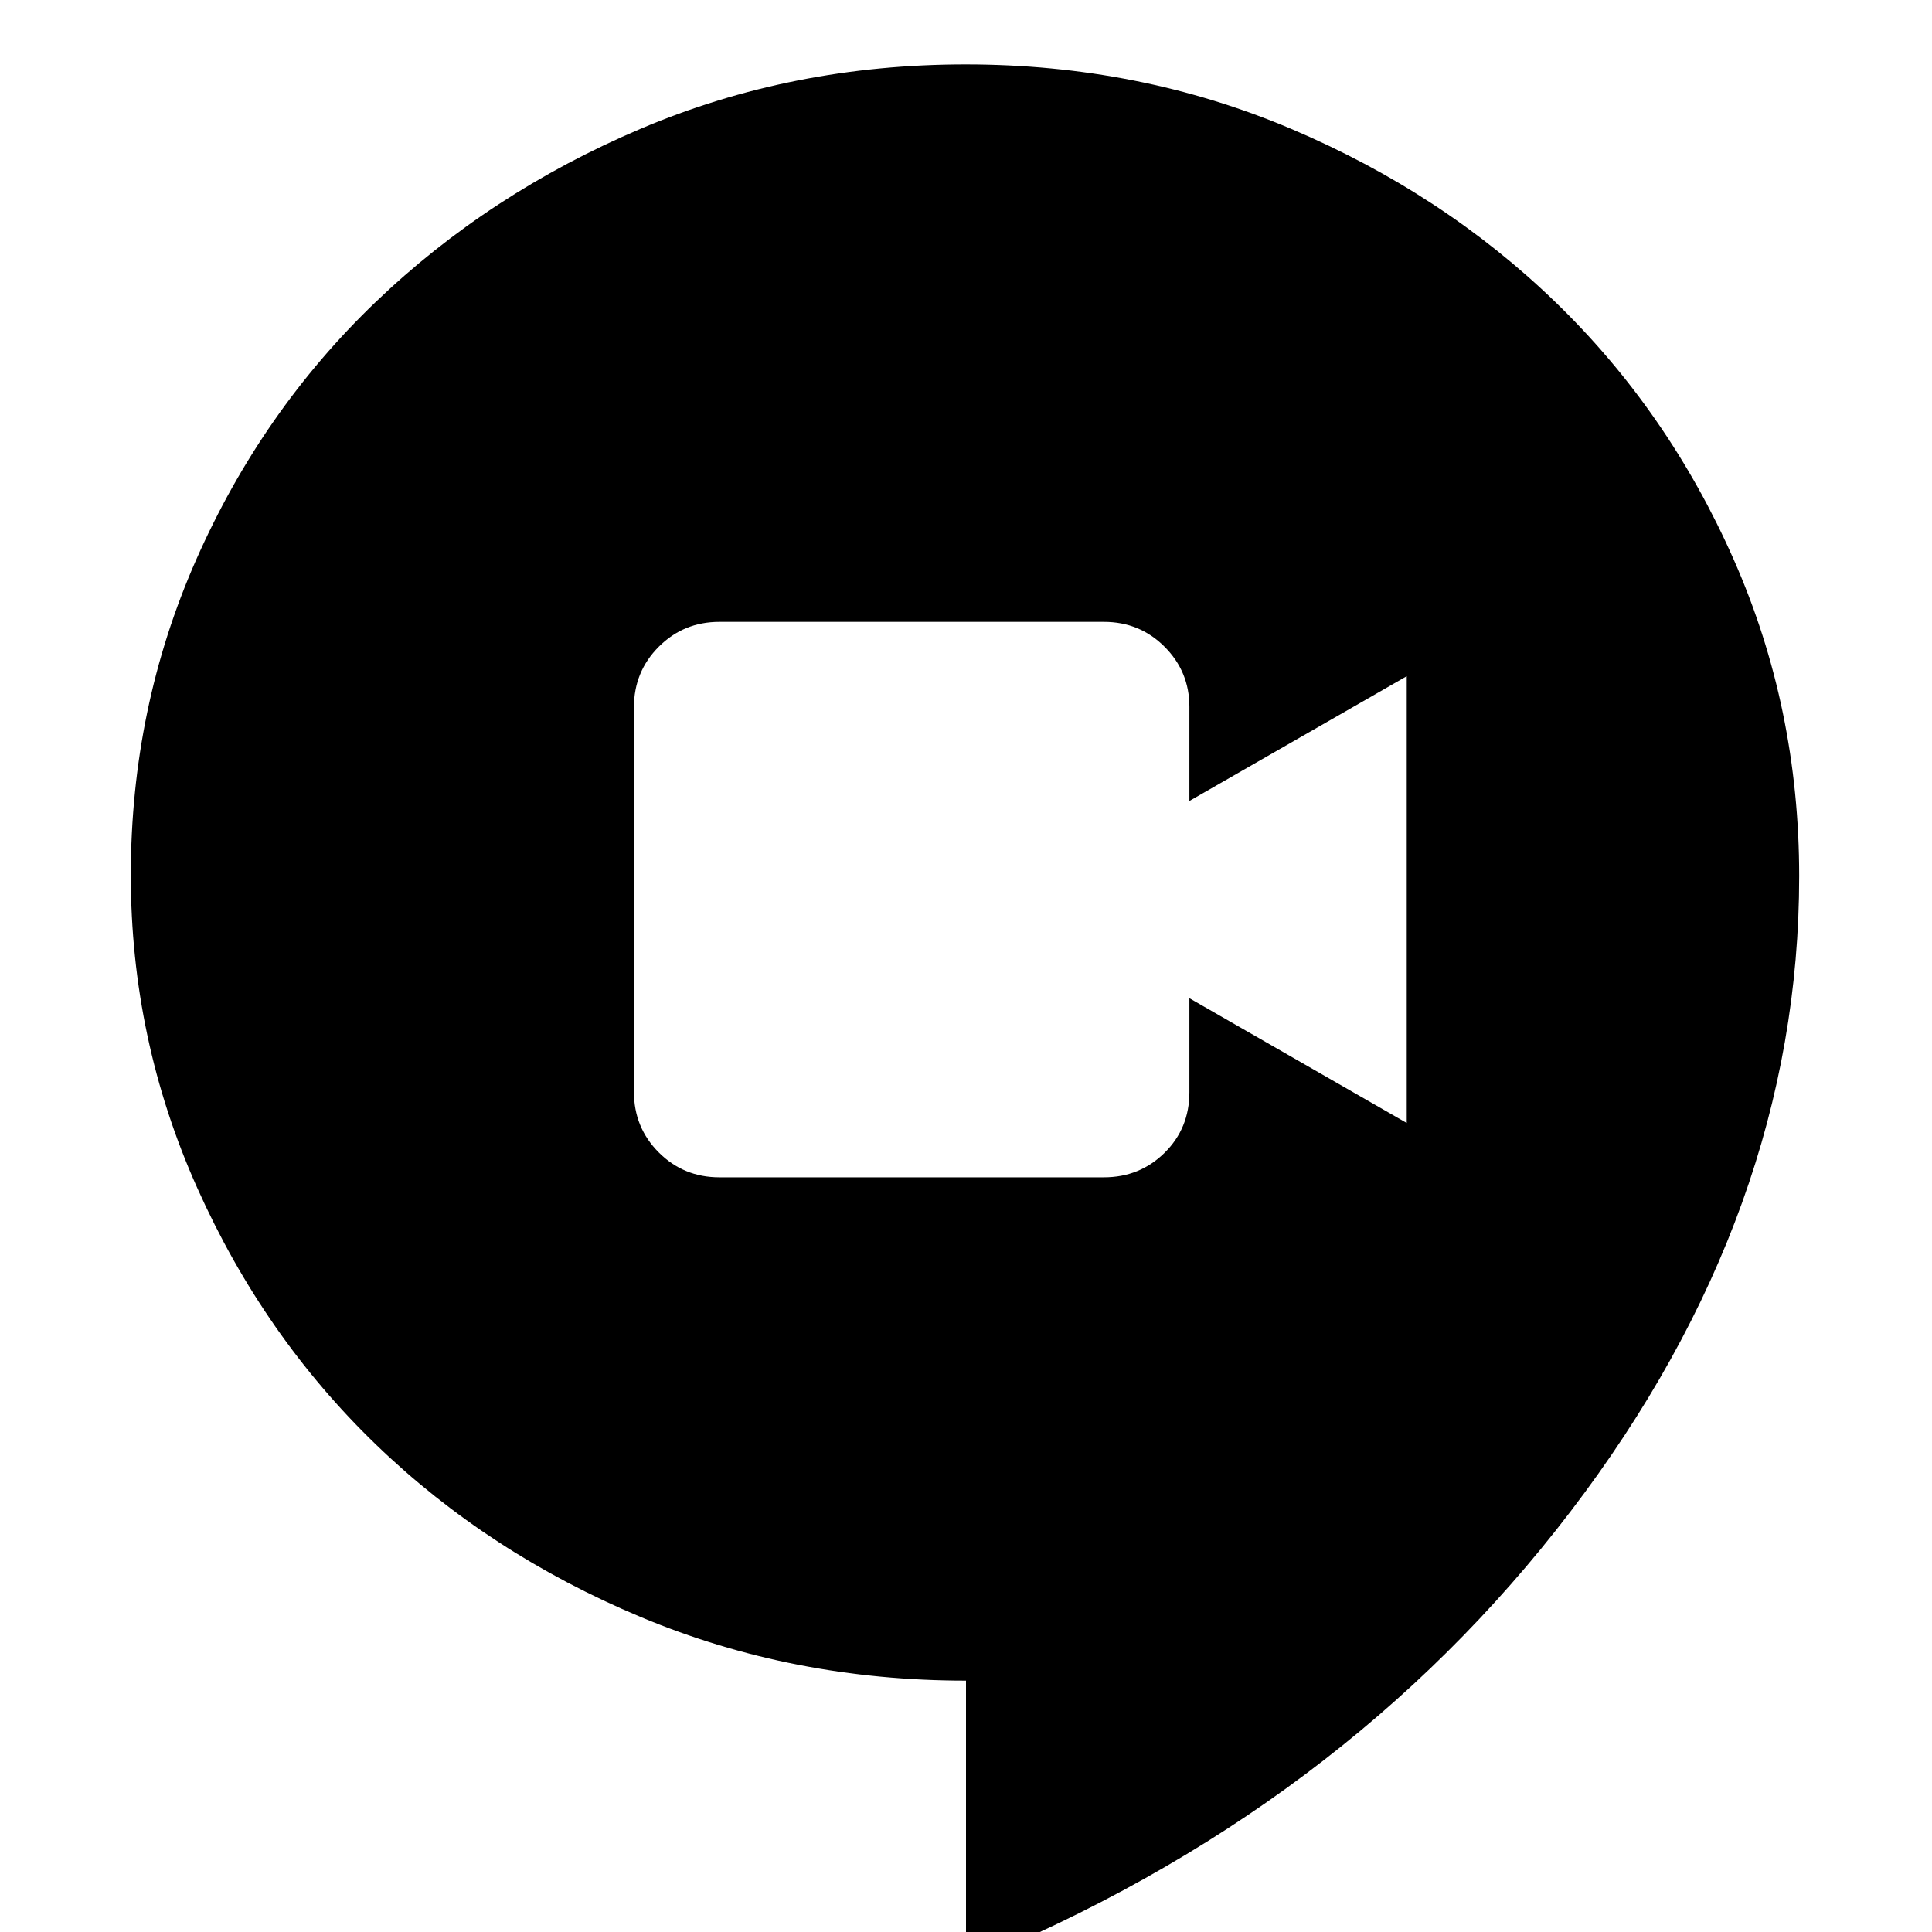 <svg xmlns="http://www.w3.org/2000/svg" height="20" viewBox="0 96 960 960" width="20"><path d="M357.454 681h191.092q17.754 0 30.104-12.157Q591 656.686 591 638.714V592l108 62V432l-108 62v-46.83q0-17.47-12.35-29.82Q566.3 405 548.546 405H357.454q-17.754 0-30.104 12.35Q315 429.7 315 447.454v191.092q0 17.754 12.35 30.104Q339.7 681 357.454 681ZM480 1072V931.097q-86.119 0-161.596-31.606t-131.44-85.548Q131 760 98 686.258t-33-155.32q0-83.224 32.5-156.854 32.5-73.63 89-127.857Q243 192 318.29 160q75.29-32 161.5-32t161.71 32Q717 192 773 246.227q56 54.227 88.5 127.857T894 531.351q0 166.887-113.667 315.76Q666.667 995.984 480 1072Z"/></svg>